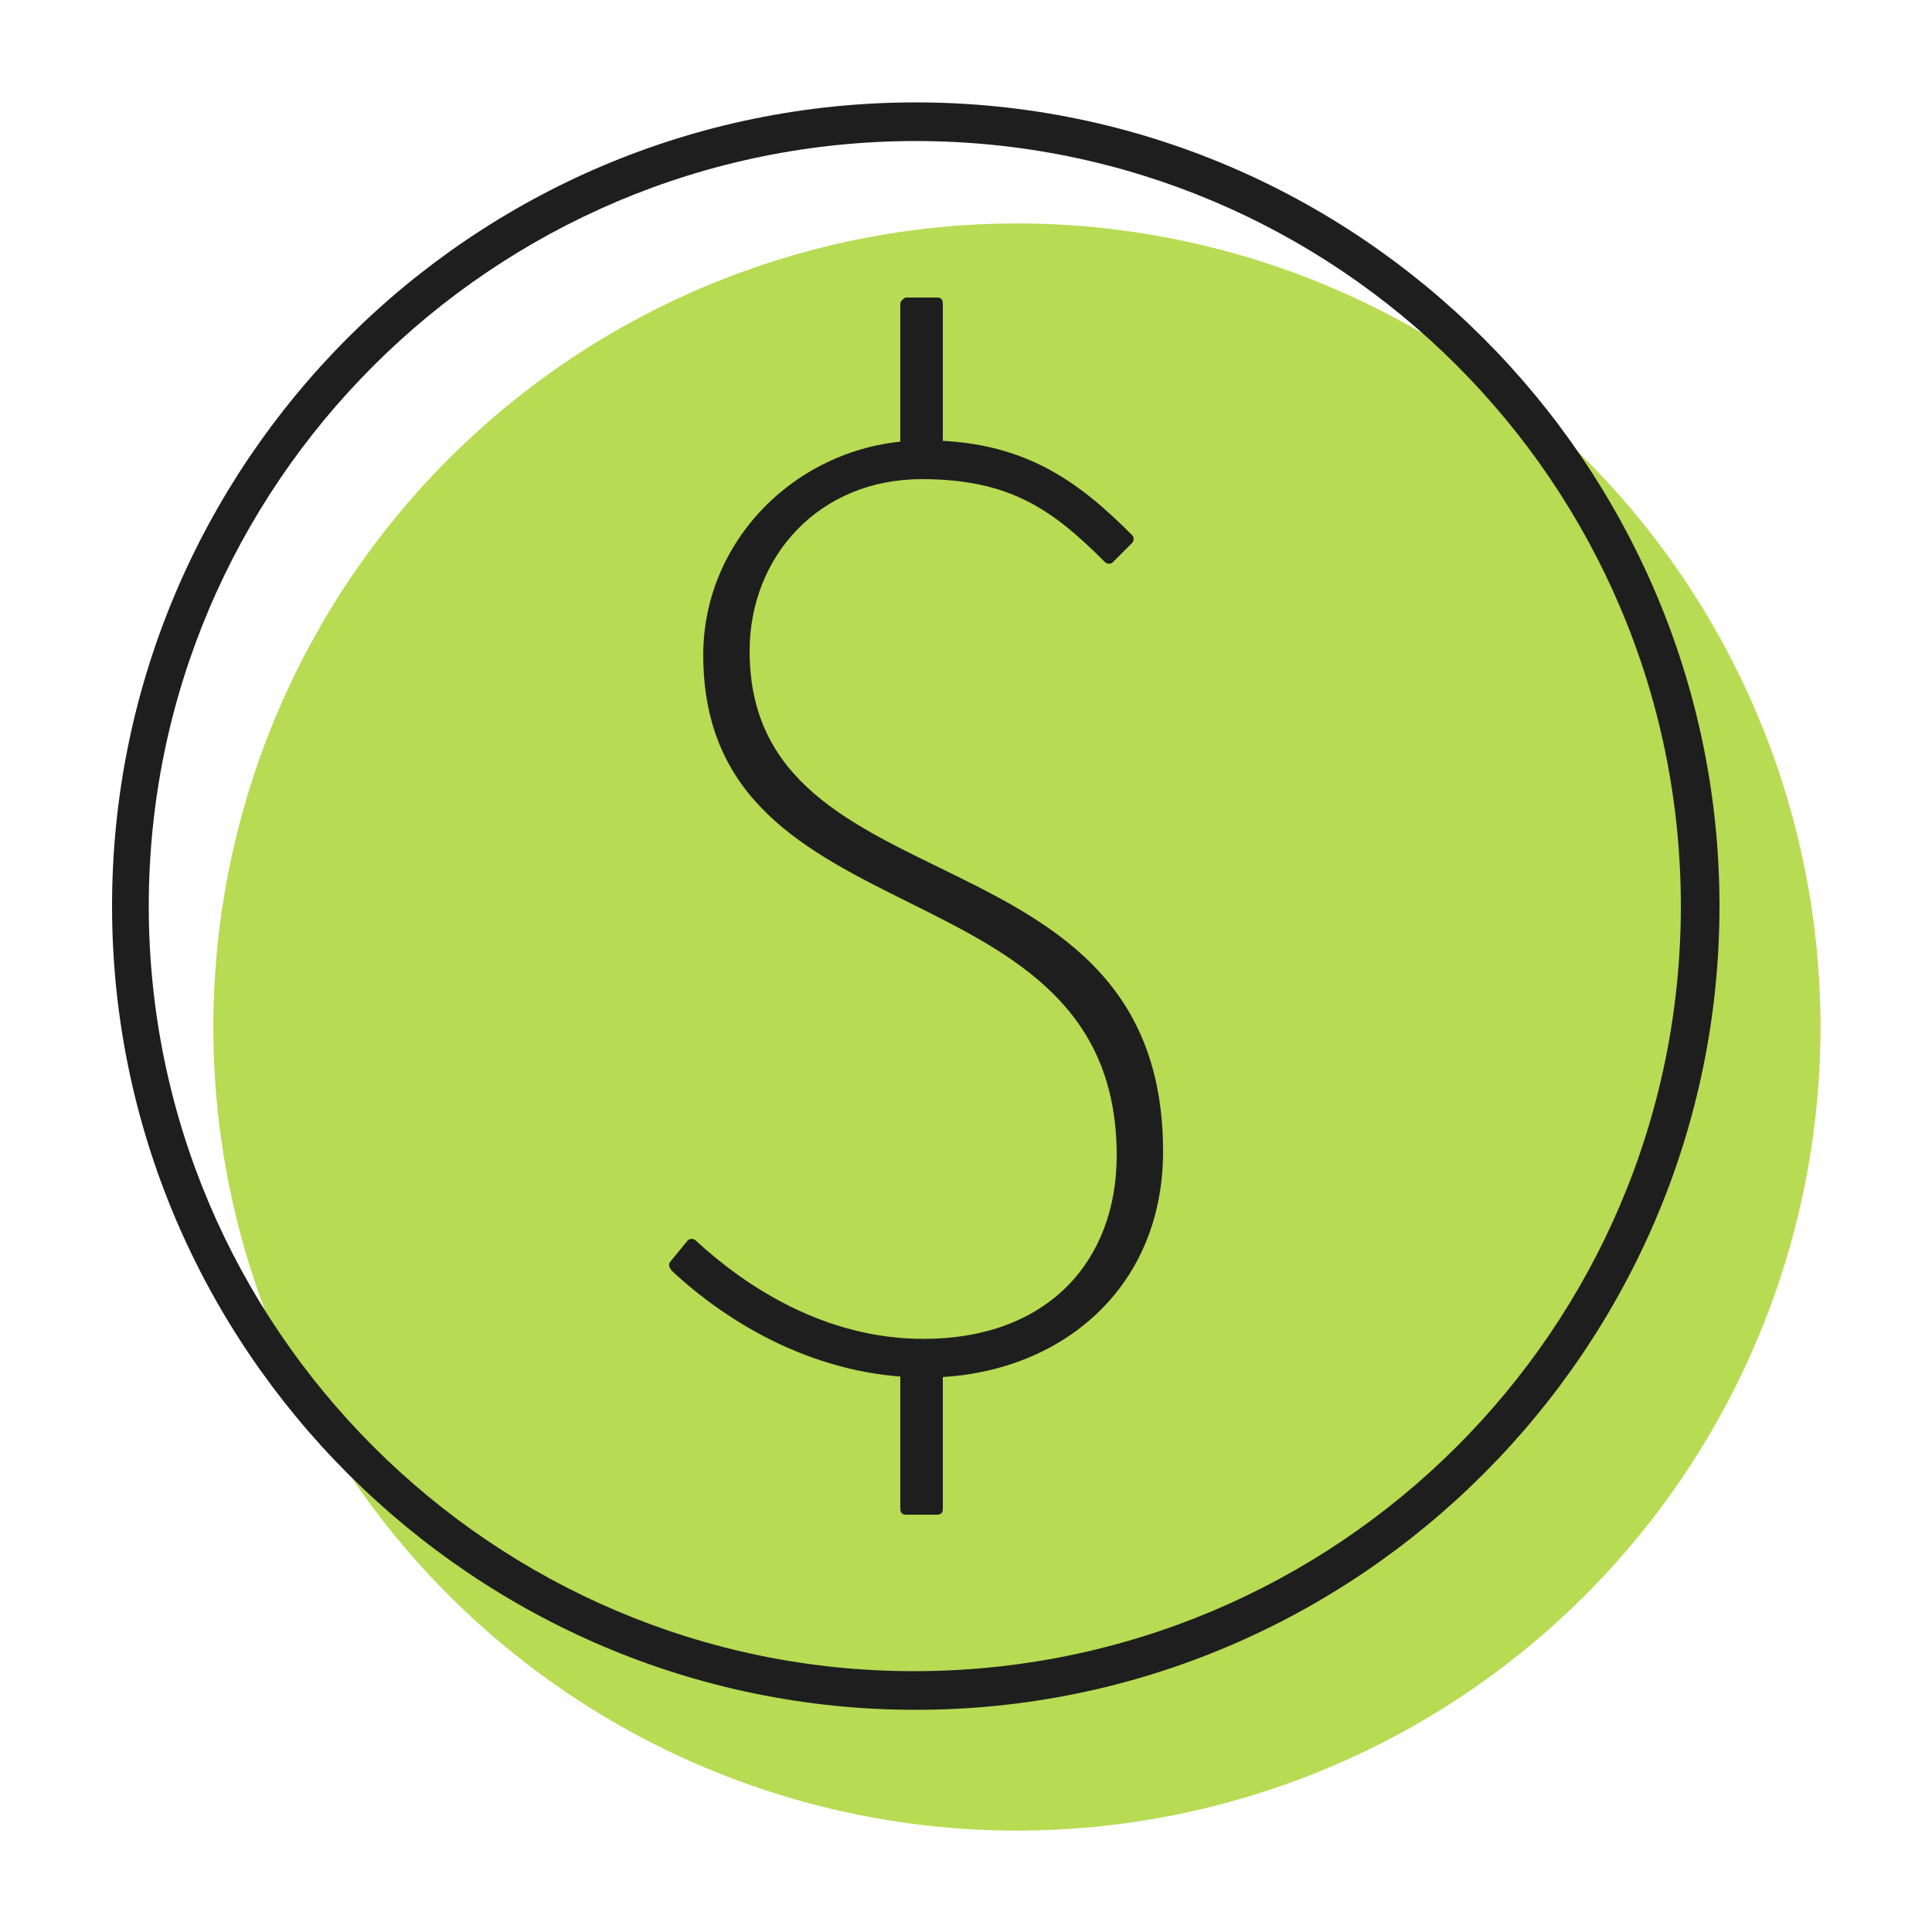 <?xml version="1.0" encoding="utf-8"?>
<!-- Generator: Adobe Illustrator 22.0.1, SVG Export Plug-In . SVG Version: 6.00 Build 0)  -->
<svg version="1.1" id="Layer_1" xmlns="http://www.w3.org/2000/svg" xmlns:xlink="http://www.w3.org/1999/xlink" x="0px" y="0px"
	 viewBox="0 0 100 100" style="enable-background:new 0 0 100 100;" xml:space="preserve">
<style type="text/css">
	.st0{fill:#FC7E56;}
	.st1{fill:#07C8E8;}
	.st2{fill:#1E1E1E;}
	.st3{fill:#EA5397;}
	.st4{fill:#F9CC12;}
	.st5{fill:#F9CC12;stroke:#F9CC12;stroke-width:1.8;stroke-linecap:round;stroke-linejoin:round;stroke-miterlimit:10;}
	.st6{fill:none;stroke:#1E1E1E;stroke-width:1.8;stroke-linecap:round;stroke-linejoin:round;stroke-miterlimit:10;}
	.st7{fill:#F9CC12;stroke:#1E1E1E;stroke-width:1.8;stroke-linecap:round;stroke-linejoin:round;stroke-miterlimit:10;}
	.st8{fill:#FC7E56;stroke:#FC7E56;stroke-width:1.8;stroke-linecap:round;stroke-linejoin:round;stroke-miterlimit:10;}
	.st9{fill:#EA5397;stroke:#EA5397;stroke-width:1.8;stroke-linecap:round;stroke-linejoin:round;stroke-miterlimit:10;}
	.st10{fill:#07C8E8;stroke:#07C8E8;stroke-width:1.8;stroke-linecap:round;stroke-linejoin:round;stroke-miterlimit:10;}
	.st11{fill:#B7DB53;stroke:#B7DB53;stroke-width:1.969;stroke-linecap:round;stroke-linejoin:round;stroke-miterlimit:10;}
	.st12{fill:none;stroke:#1E1E1E;stroke-width:1.969;stroke-linecap:round;stroke-linejoin:round;stroke-miterlimit:10;}
	.st13{fill:#EA5397;stroke:#EA5397;stroke-width:1.738;stroke-linecap:round;stroke-linejoin:round;stroke-miterlimit:10;}
	.st14{fill:none;stroke:#1E1E1E;stroke-width:1.738;stroke-linecap:round;stroke-linejoin:round;stroke-miterlimit:10;}
	.st15{fill:#B7DB53;}
	.st16{fill:none;stroke:#1E1E1E;stroke-width:1.88;stroke-miterlimit:10;}
</style>
<g>
	<g>
		
			<ellipse transform="matrix(0.23 -0.973 0.973 0.23 -11.129 92.126)" class="st15" cx="52.6" cy="53.1" rx="41.6" ry="41.6"/>
	</g>
	<path class="st2" d="M47.4,88.5c-22.9,0-41.6-18.7-41.6-41.6S24.4,5.3,47.4,5.3C70.3,5.3,89,24,89,46.9S70.3,88.5,47.4,88.5z
		 M47.4,7.3C25.5,7.3,7.7,25.1,7.7,46.9s17.8,39.6,39.6,39.6C69.2,86.5,87,68.8,87,46.9S69.2,7.3,47.4,7.3z"/>
	<g>
		<path class="st2" d="M34.7,65.3l0.9-1.1c0.1-0.1,0.3-0.1,0.4,0c2.6,2.4,6.7,5.1,11.8,5.1c6.4,0,10-4,10-9.5
			c0-15.4-21.4-10.8-21.4-25.9c0-6.1,5.1-11,11.2-11.1c5.4-0.1,8.3,2.2,11,4.9c0.1,0.1,0.1,0.3,0,0.4l-1,1c-0.1,0.1-0.3,0.1-0.4,0
			c-2.7-2.7-4.9-4.3-9.5-4.3c-5.3,0-8.9,4-8.9,8.9c0,13.6,21.4,8.8,21.4,25.9c0,7.3-5.6,11.7-12.3,11.7c-5.6,0-10.2-2.8-13.1-5.5
			C34.6,65.6,34.6,65.4,34.7,65.3z M46.9,15.4h1.6c0.2,0,0.3,0.1,0.3,0.3v8.2h-2.2v-8.2C46.6,15.6,46.8,15.4,46.9,15.4z M46.6,70.9
			h2.2v7.2c0,0.2-0.1,0.3-0.3,0.3h-1.6c-0.2,0-0.3-0.1-0.3-0.3V70.9z"/>
	</g>
</g>
</svg>
